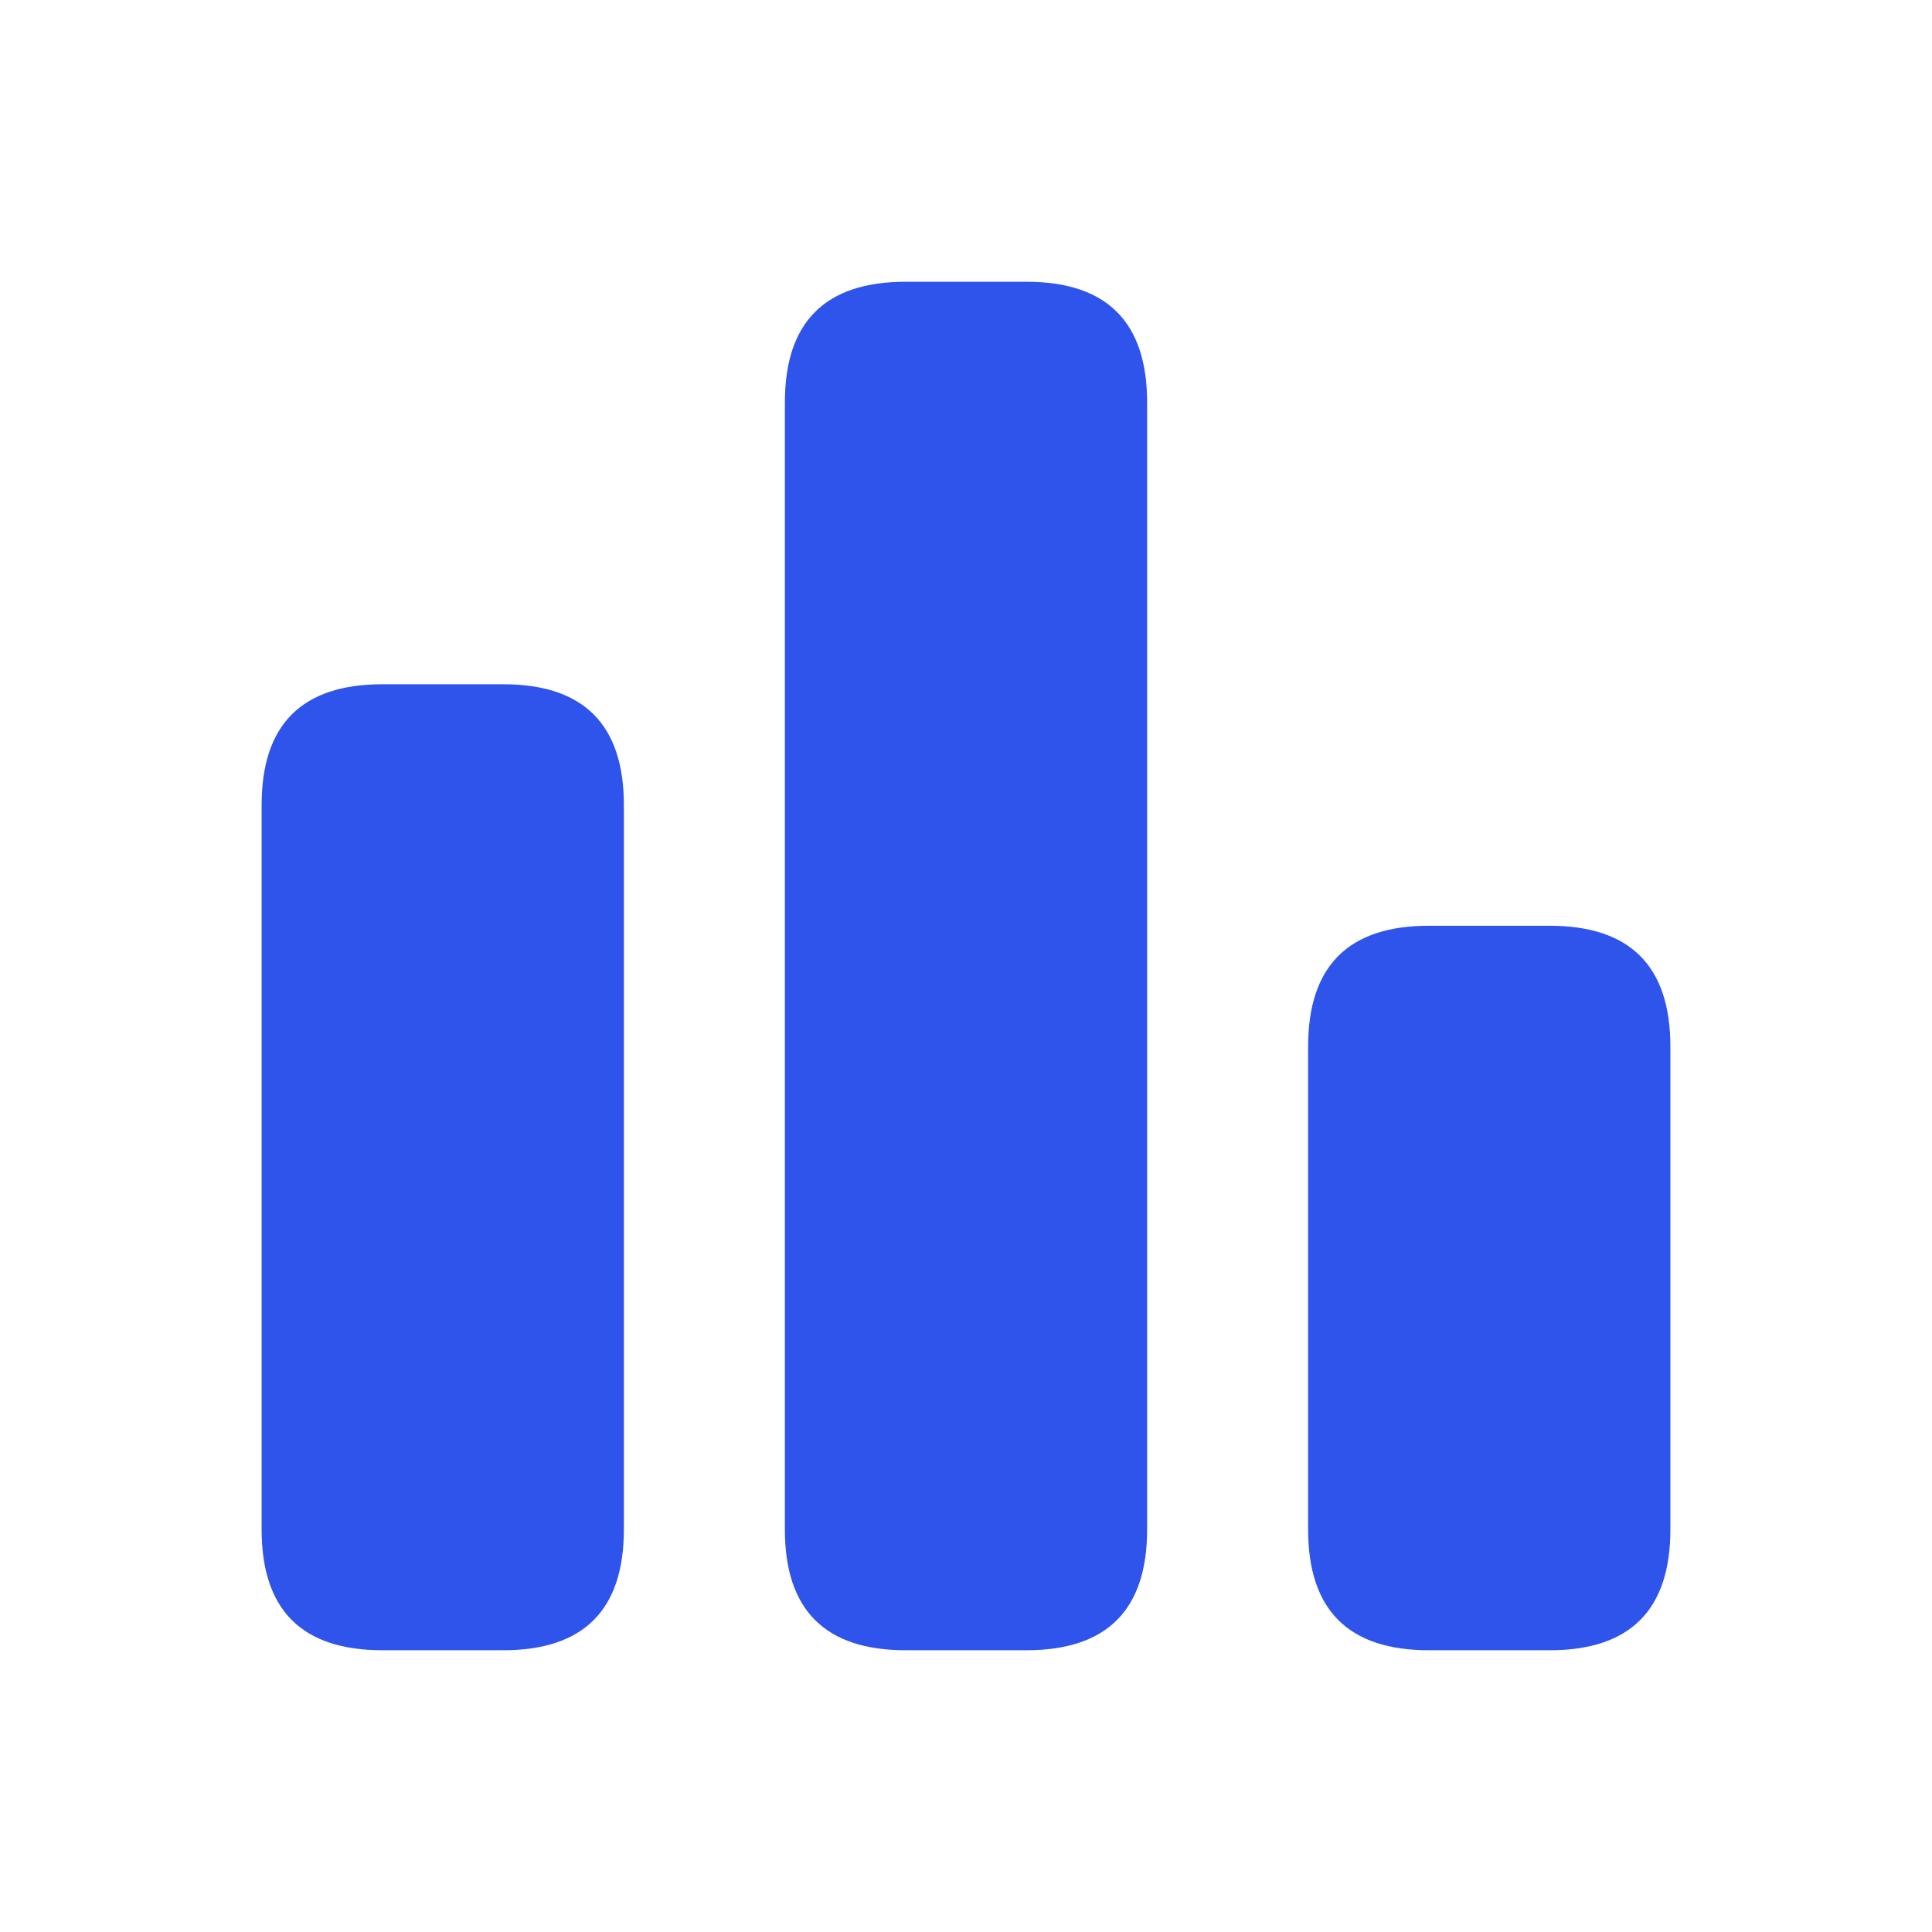 <?xml version="1.0" standalone="no"?><!DOCTYPE svg PUBLIC "-//W3C//DTD SVG 1.1//EN" "http://www.w3.org/Graphics/SVG/1.1/DTD/svg11.dtd"><svg t="1724603104745" class="icon" viewBox="0 0 1024 1024" version="1.1" xmlns="http://www.w3.org/2000/svg" p-id="8396" xmlns:xlink="http://www.w3.org/1999/xlink" width="200" height="200"><path d="M693.333 490.667m64 0l64 0q64 0 64 64l0 256q0 64-64 64l-64 0q-64 0-64-64l0-256q0-64 64-64Z" fill="#2F54EB" p-id="8397"></path><path d="M416 149.333m64 0l64 0q64 0 64 64l0 597.333q0 64-64 64l-64 0q-64 0-64-64l0-597.333q0-64 64-64Z" fill="#2F54EB" p-id="8398"></path><path d="M138.667 362.667m64 0l64 0q64 0 64 64l0 384q0 64-64 64l-64 0q-64 0-64-64l0-384q0-64 64-64Z" fill="#2F54EB" p-id="8399">

</path></svg>